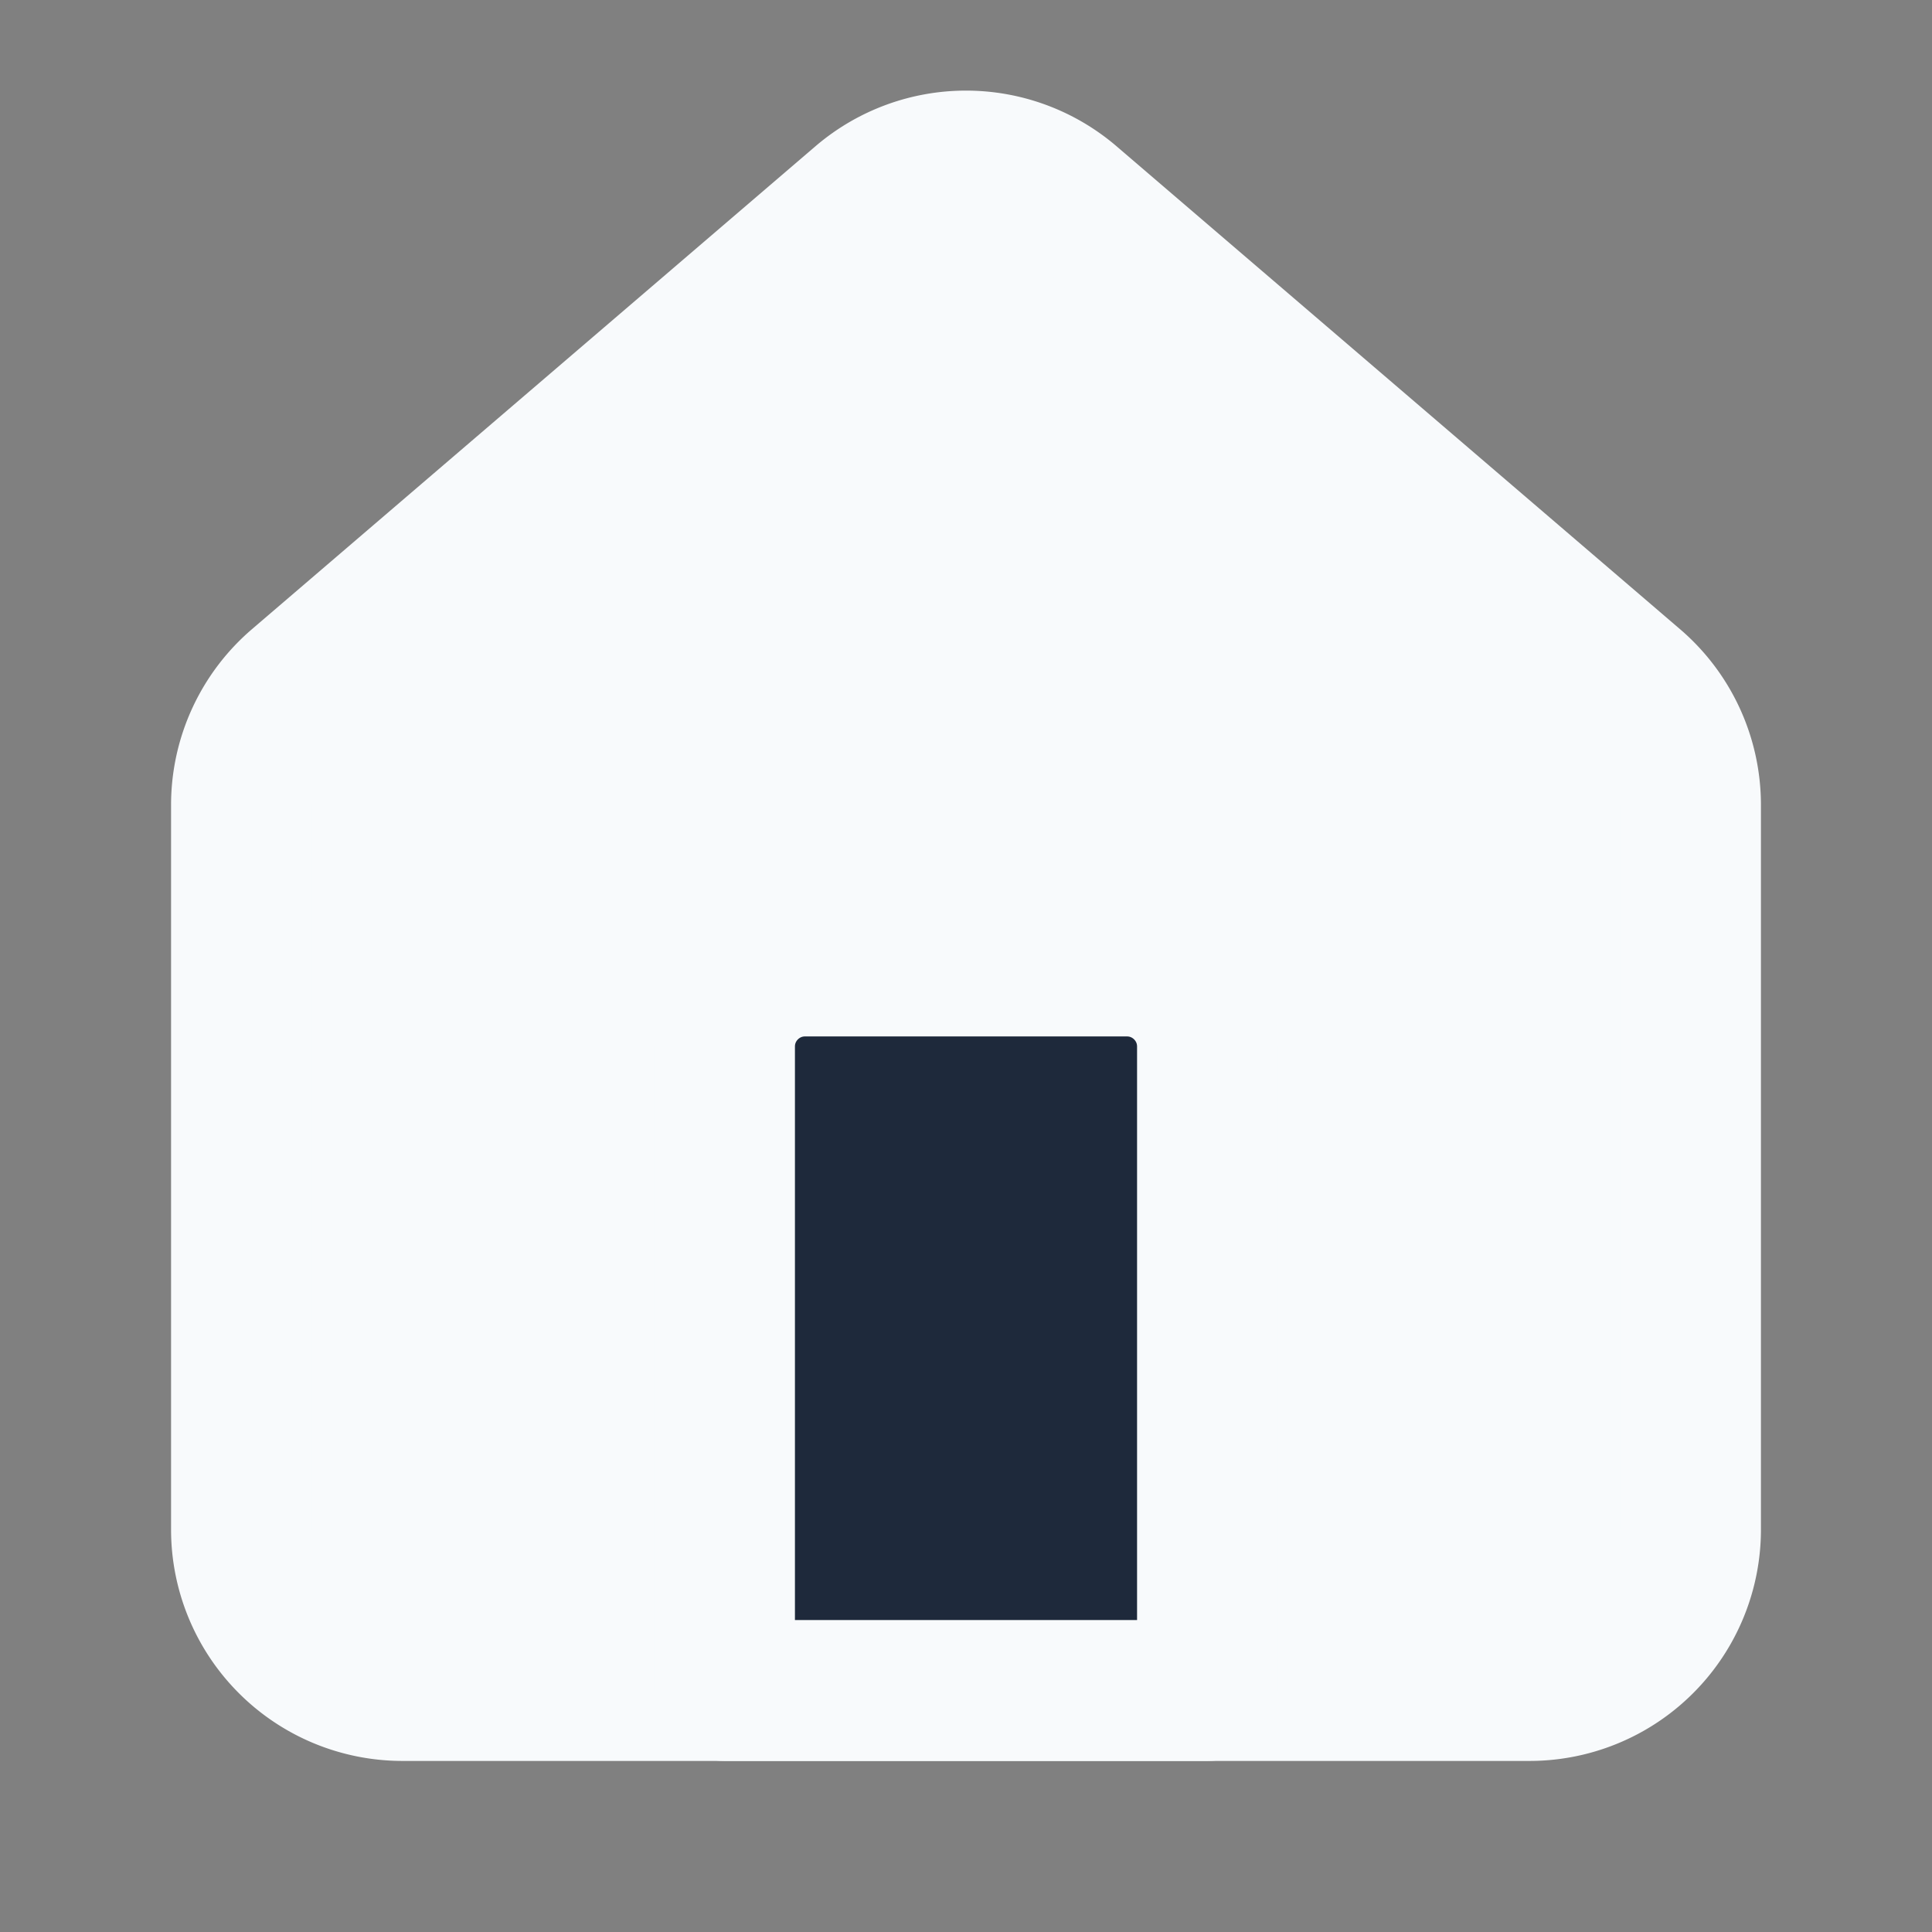 <svg viewBox="0 0 24 24" fill="none" stroke="currentColor" stroke-width="1.75" stroke-linecap="round" stroke-linejoin="round" xmlns="http://www.w3.org/2000/svg">
  <rect x="0" y="0" width="24" height="24" fill="#808080" stroke="none"/>
  <path d="M3 10a2 2 0 0 1 .709-1.528l7-5.999a2 2 0 0 1 2.582 0l7 5.999A2 2 0 0 1 21 10v9a2 2 0 0 1-2 2H5a2 2 0 0 1-2-2z" style="stroke: rgb(248, 250, 252); fill: rgb(248, 250, 252);" transform="matrix(1, 0, 0, 1, 7.105427357601002e-15, 7.105427357601002e-15)"/>
  <path d="M 15 21 L 15 13 C 15 12.448 14.552 12 14 12 L 10 12 C 9.448 12 9 12.448 9 13 L 9 21 Z" style="stroke: rgb(248, 250, 252); fill: rgb(30, 41, 59);" transform="matrix(1, 0, 0, 1, 7.105427357601002e-15, 7.105427357601002e-15)"/>
</svg>